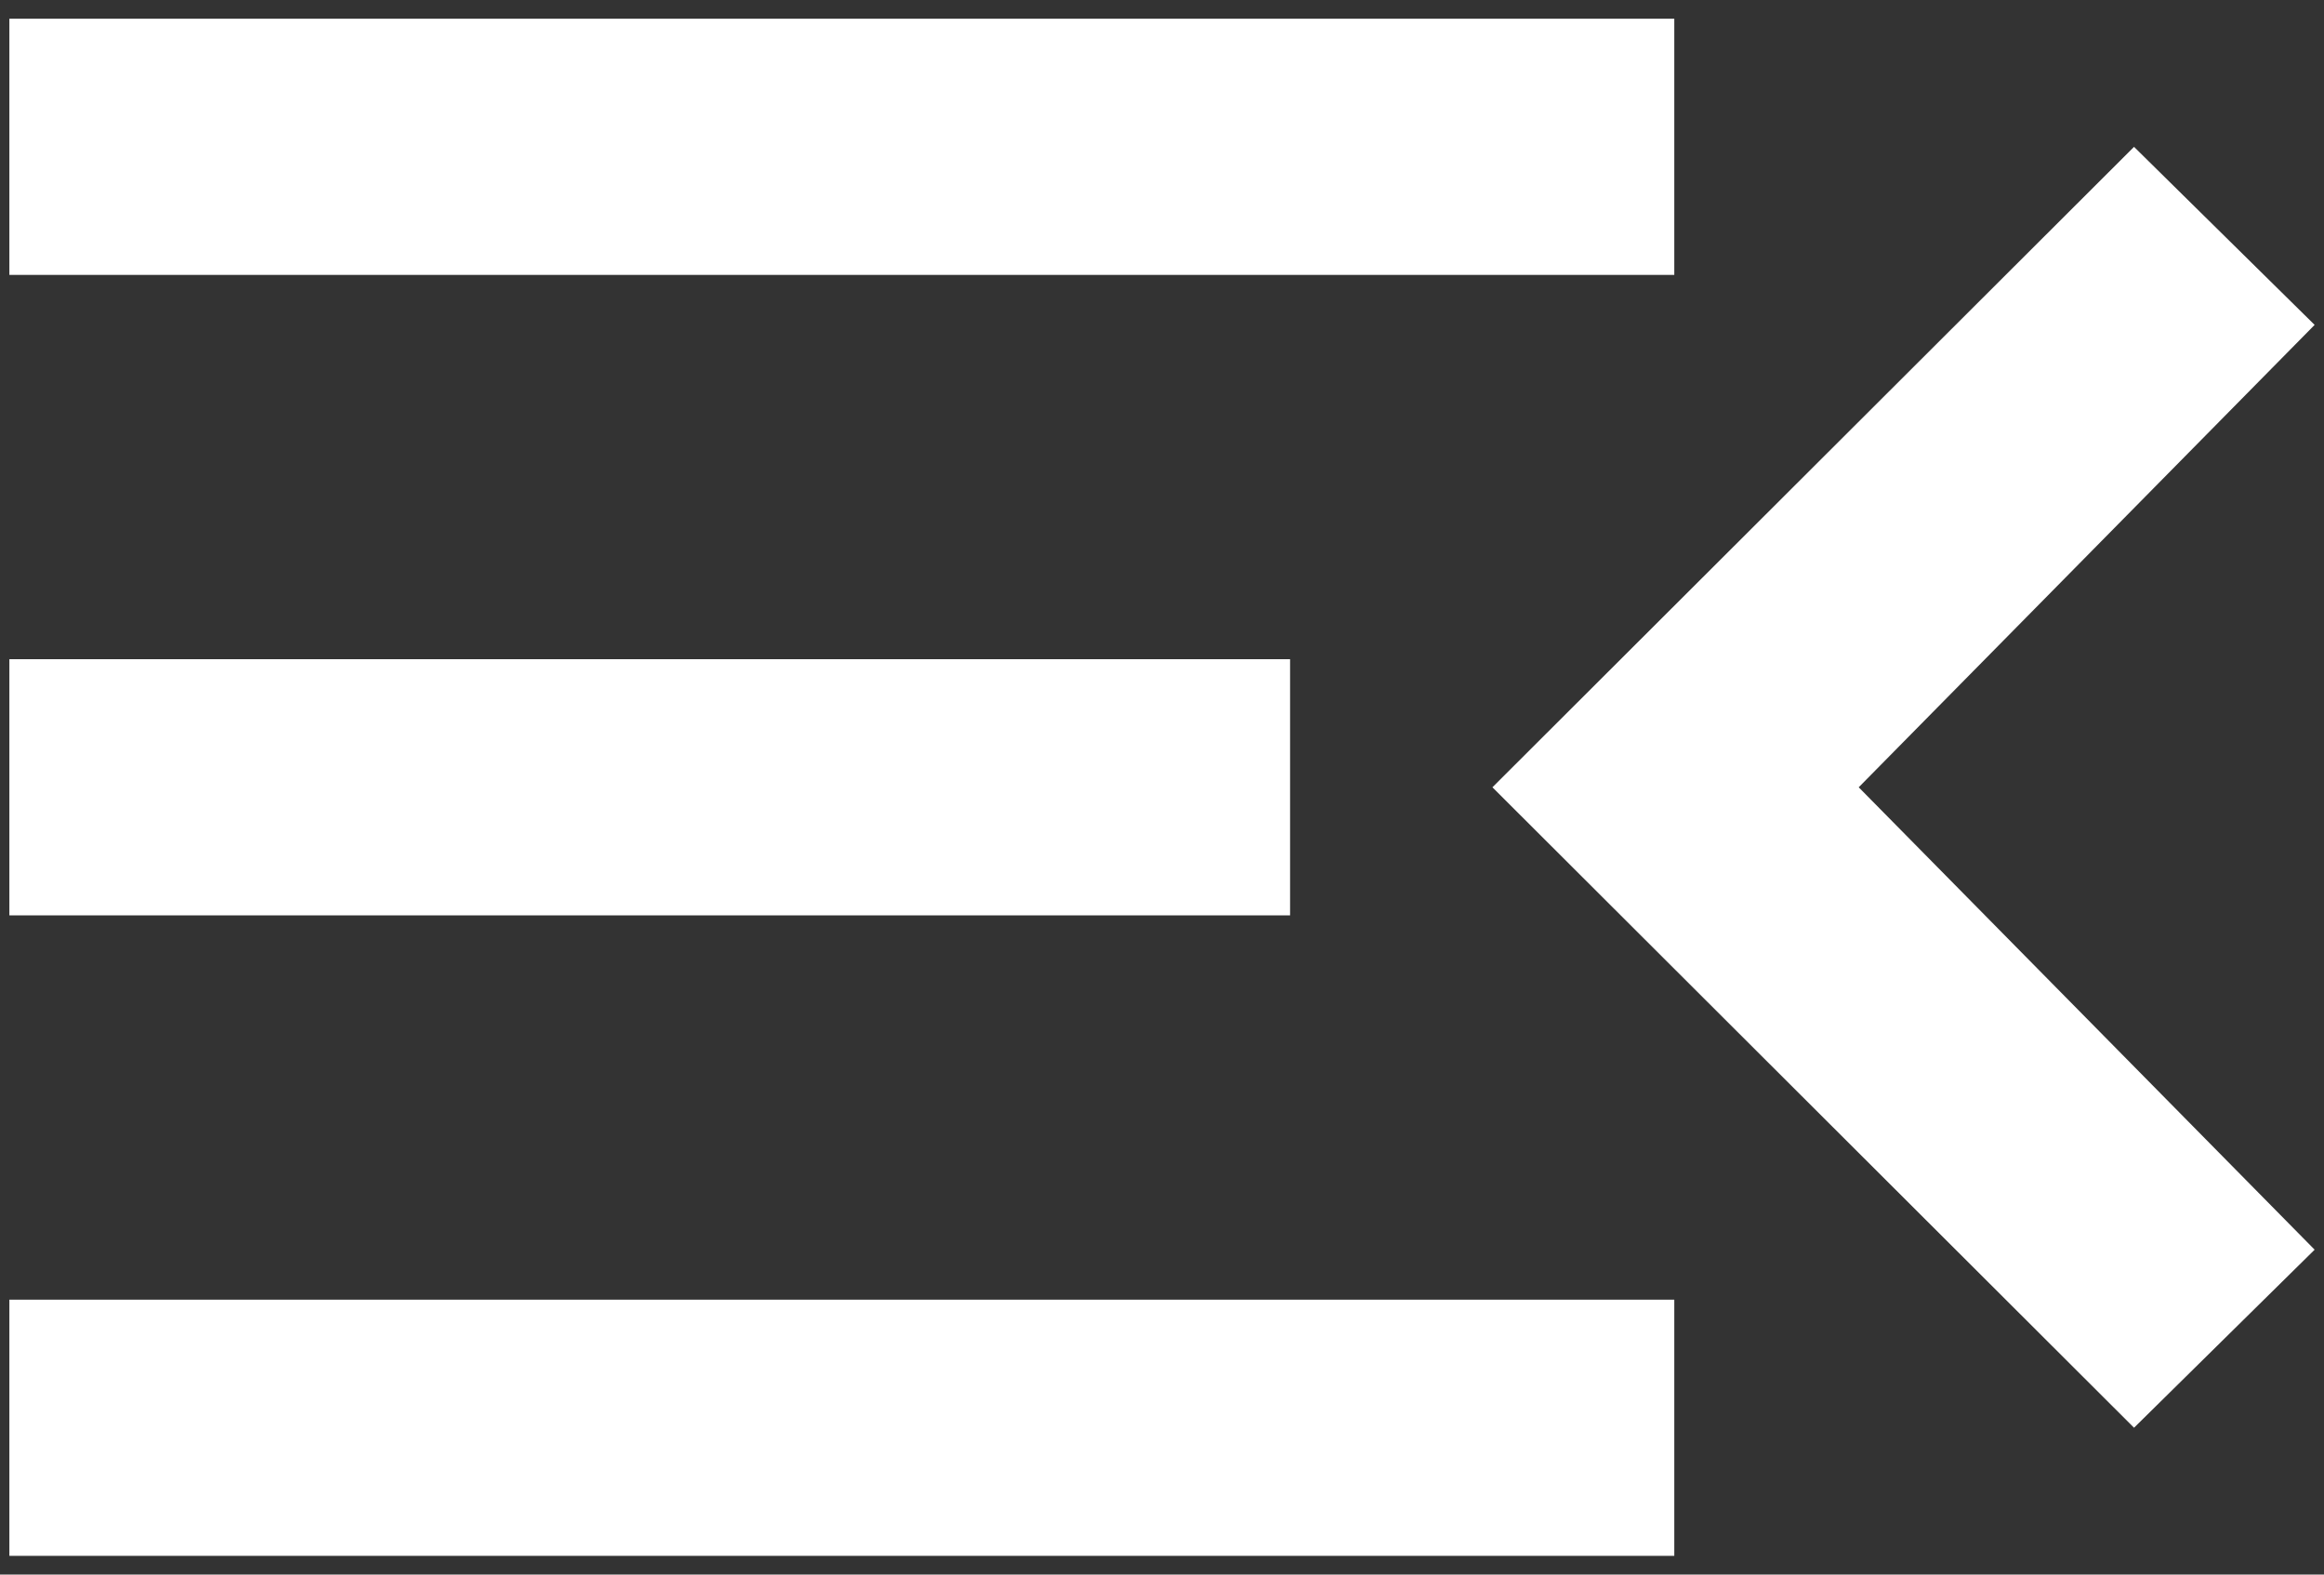<svg width="62" height="42" viewBox="0 0 62 42" fill="none" xmlns="http://www.w3.org/2000/svg">
<rect x="0" y="0" width="62" height="42" fill="#333333" stroke="none"/>
<path d="M61.75 33.334L56.932 38.083L39.815 21L56.932 3.917L61.75 8.666L49.587 21L61.75 33.334ZM0.25 0.5H44.667V7.333H0.25V0.5ZM0.25 24.417V17.583H34.417V24.417H0.25ZM0.25 41.5V34.667H44.667V41.5H0.25Z" fill="white"/>
</svg>
